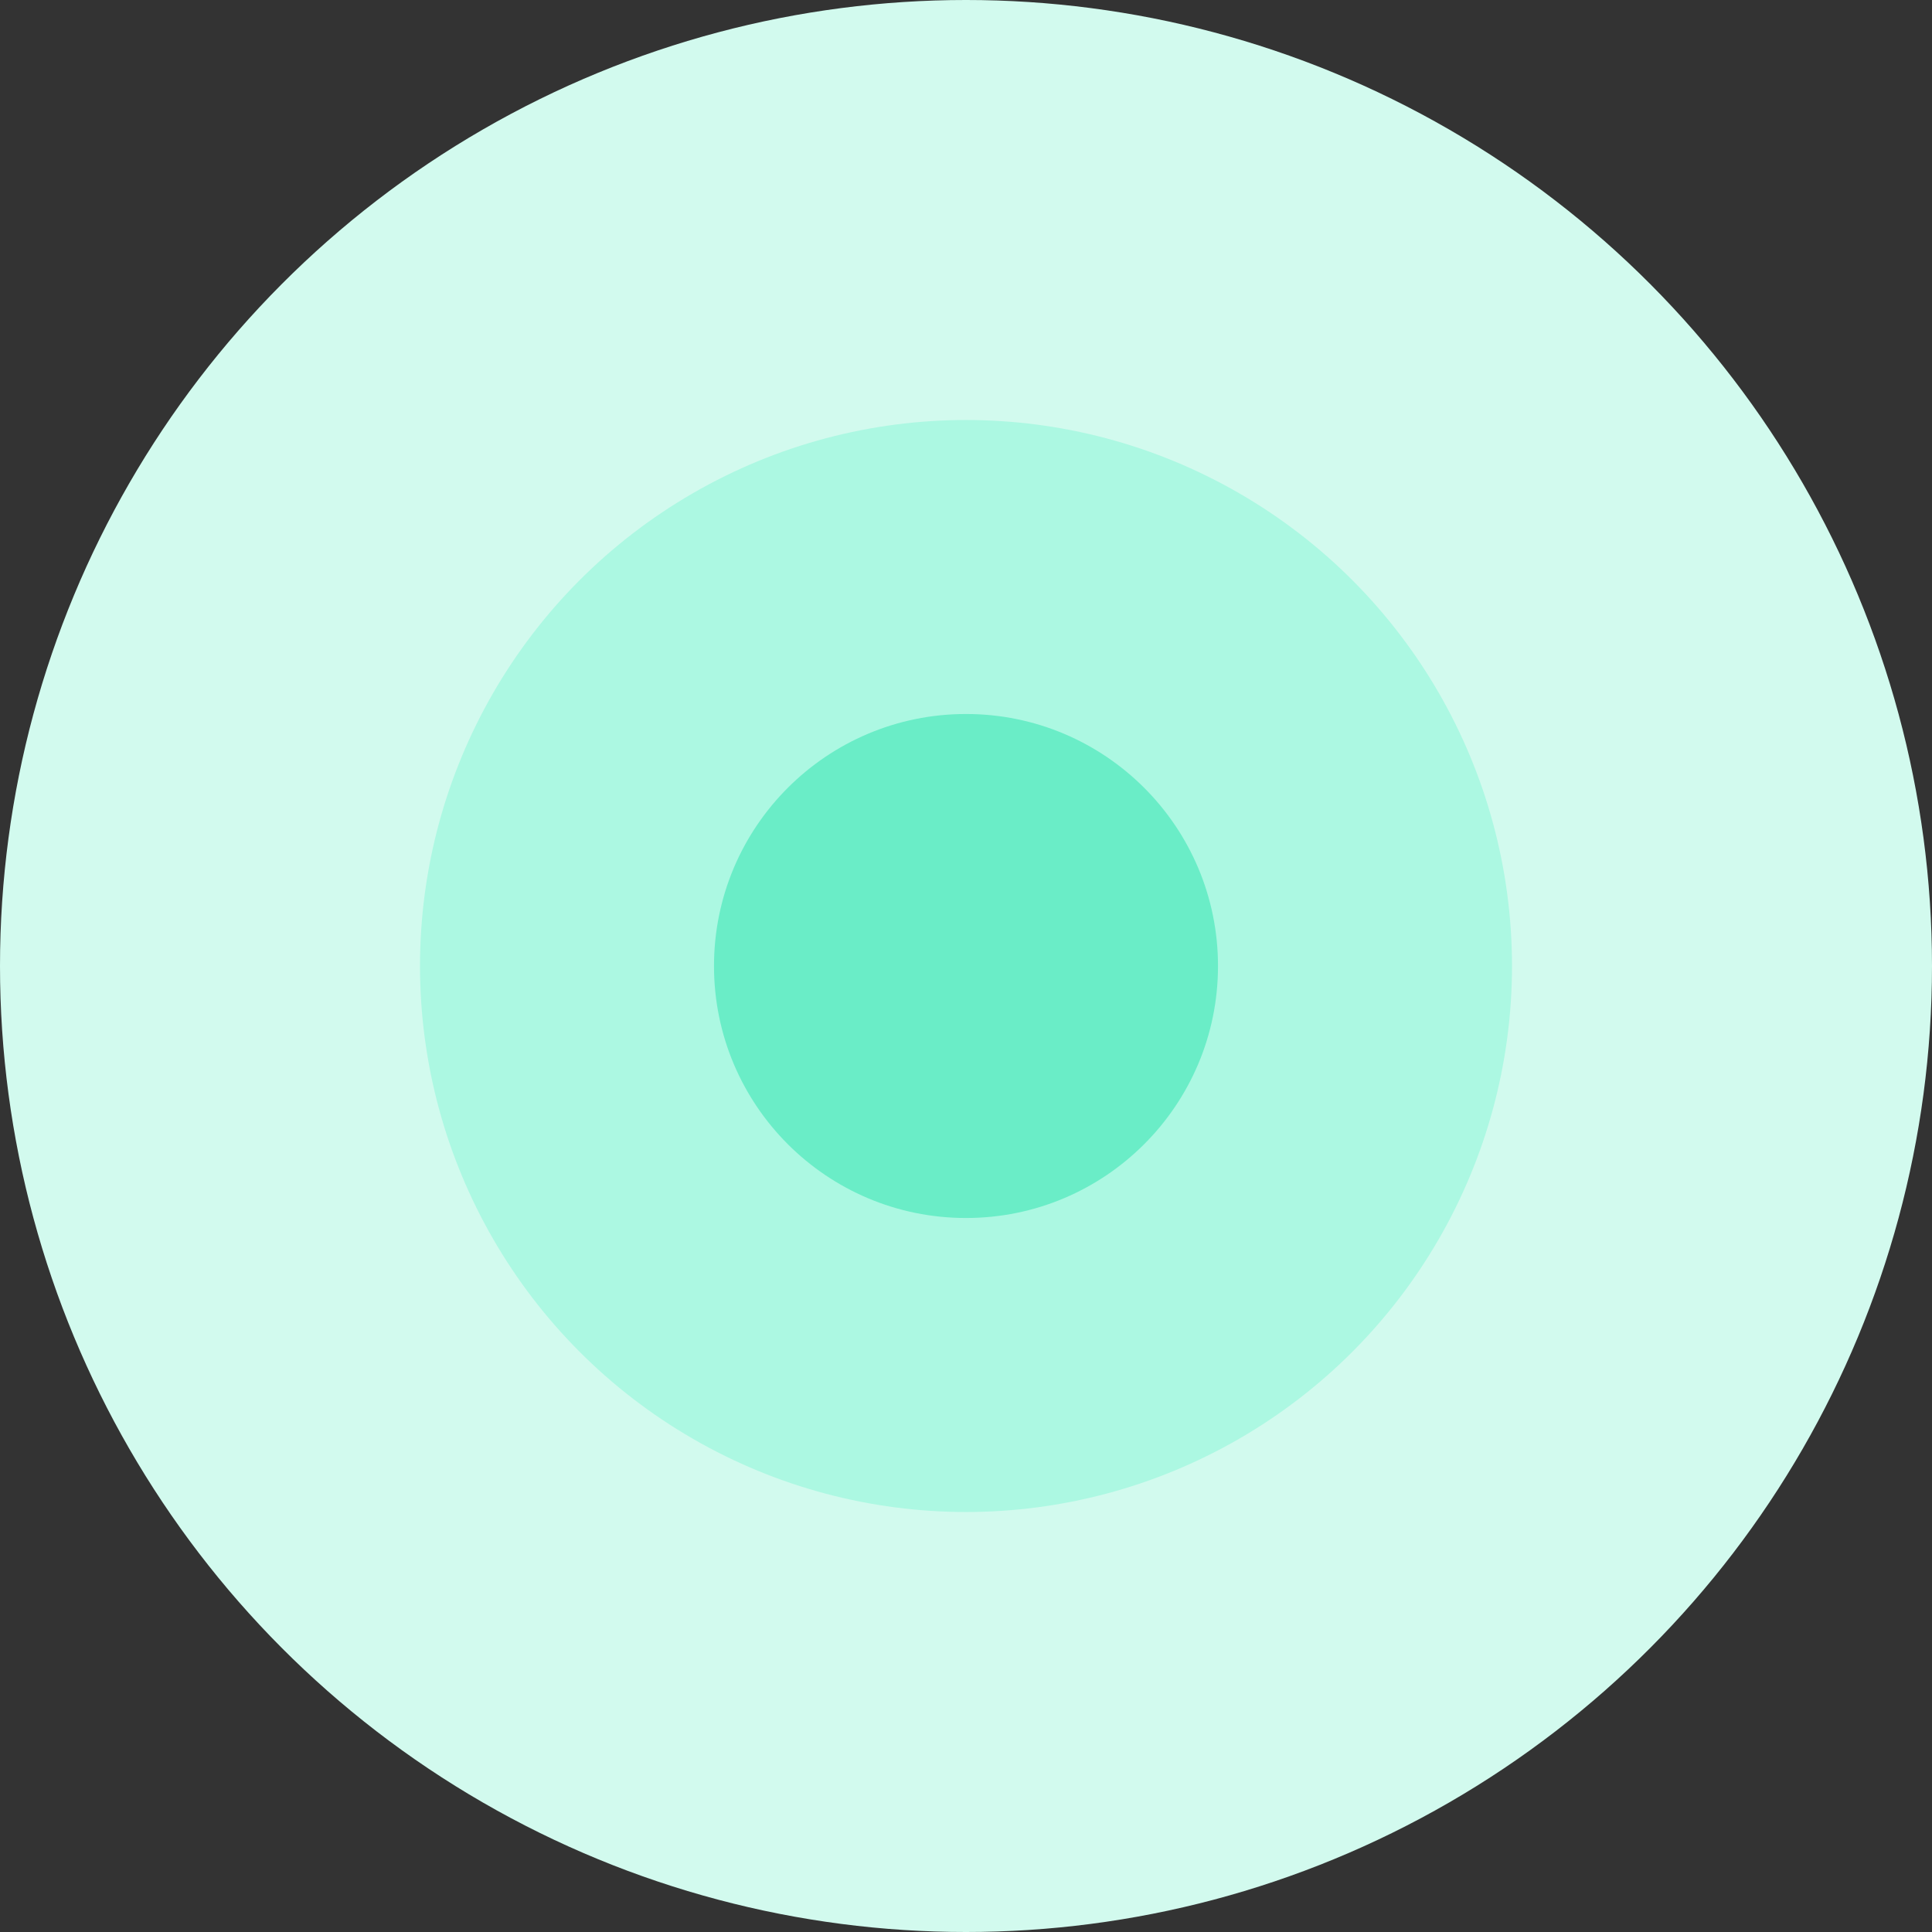 <svg xmlns="http://www.w3.org/2000/svg" width="46" height="46" viewBox="0 0 46 46">
  <rect x="0" y="0" width="46" height="46" fill="#333333" stroke="none"/>
  <g id="Group_865" data-name="Group 865" transform="translate(-1549 -280)">
    <circle id="Ellipse_5511" data-name="Ellipse 5511" cx="23" cy="23" r="23" transform="translate(1549 280)" fill="#d2faee"/>
    <circle id="Ellipse_5512" data-name="Ellipse 5512" cx="13" cy="13" r="13" transform="translate(1559 290)" fill="#acf8e2"/>
    <circle id="Ellipse_5513" data-name="Ellipse 5513" cx="6" cy="6" r="6" transform="translate(1566 297)" fill="#6aedc7"/>
  </g>
</svg>
